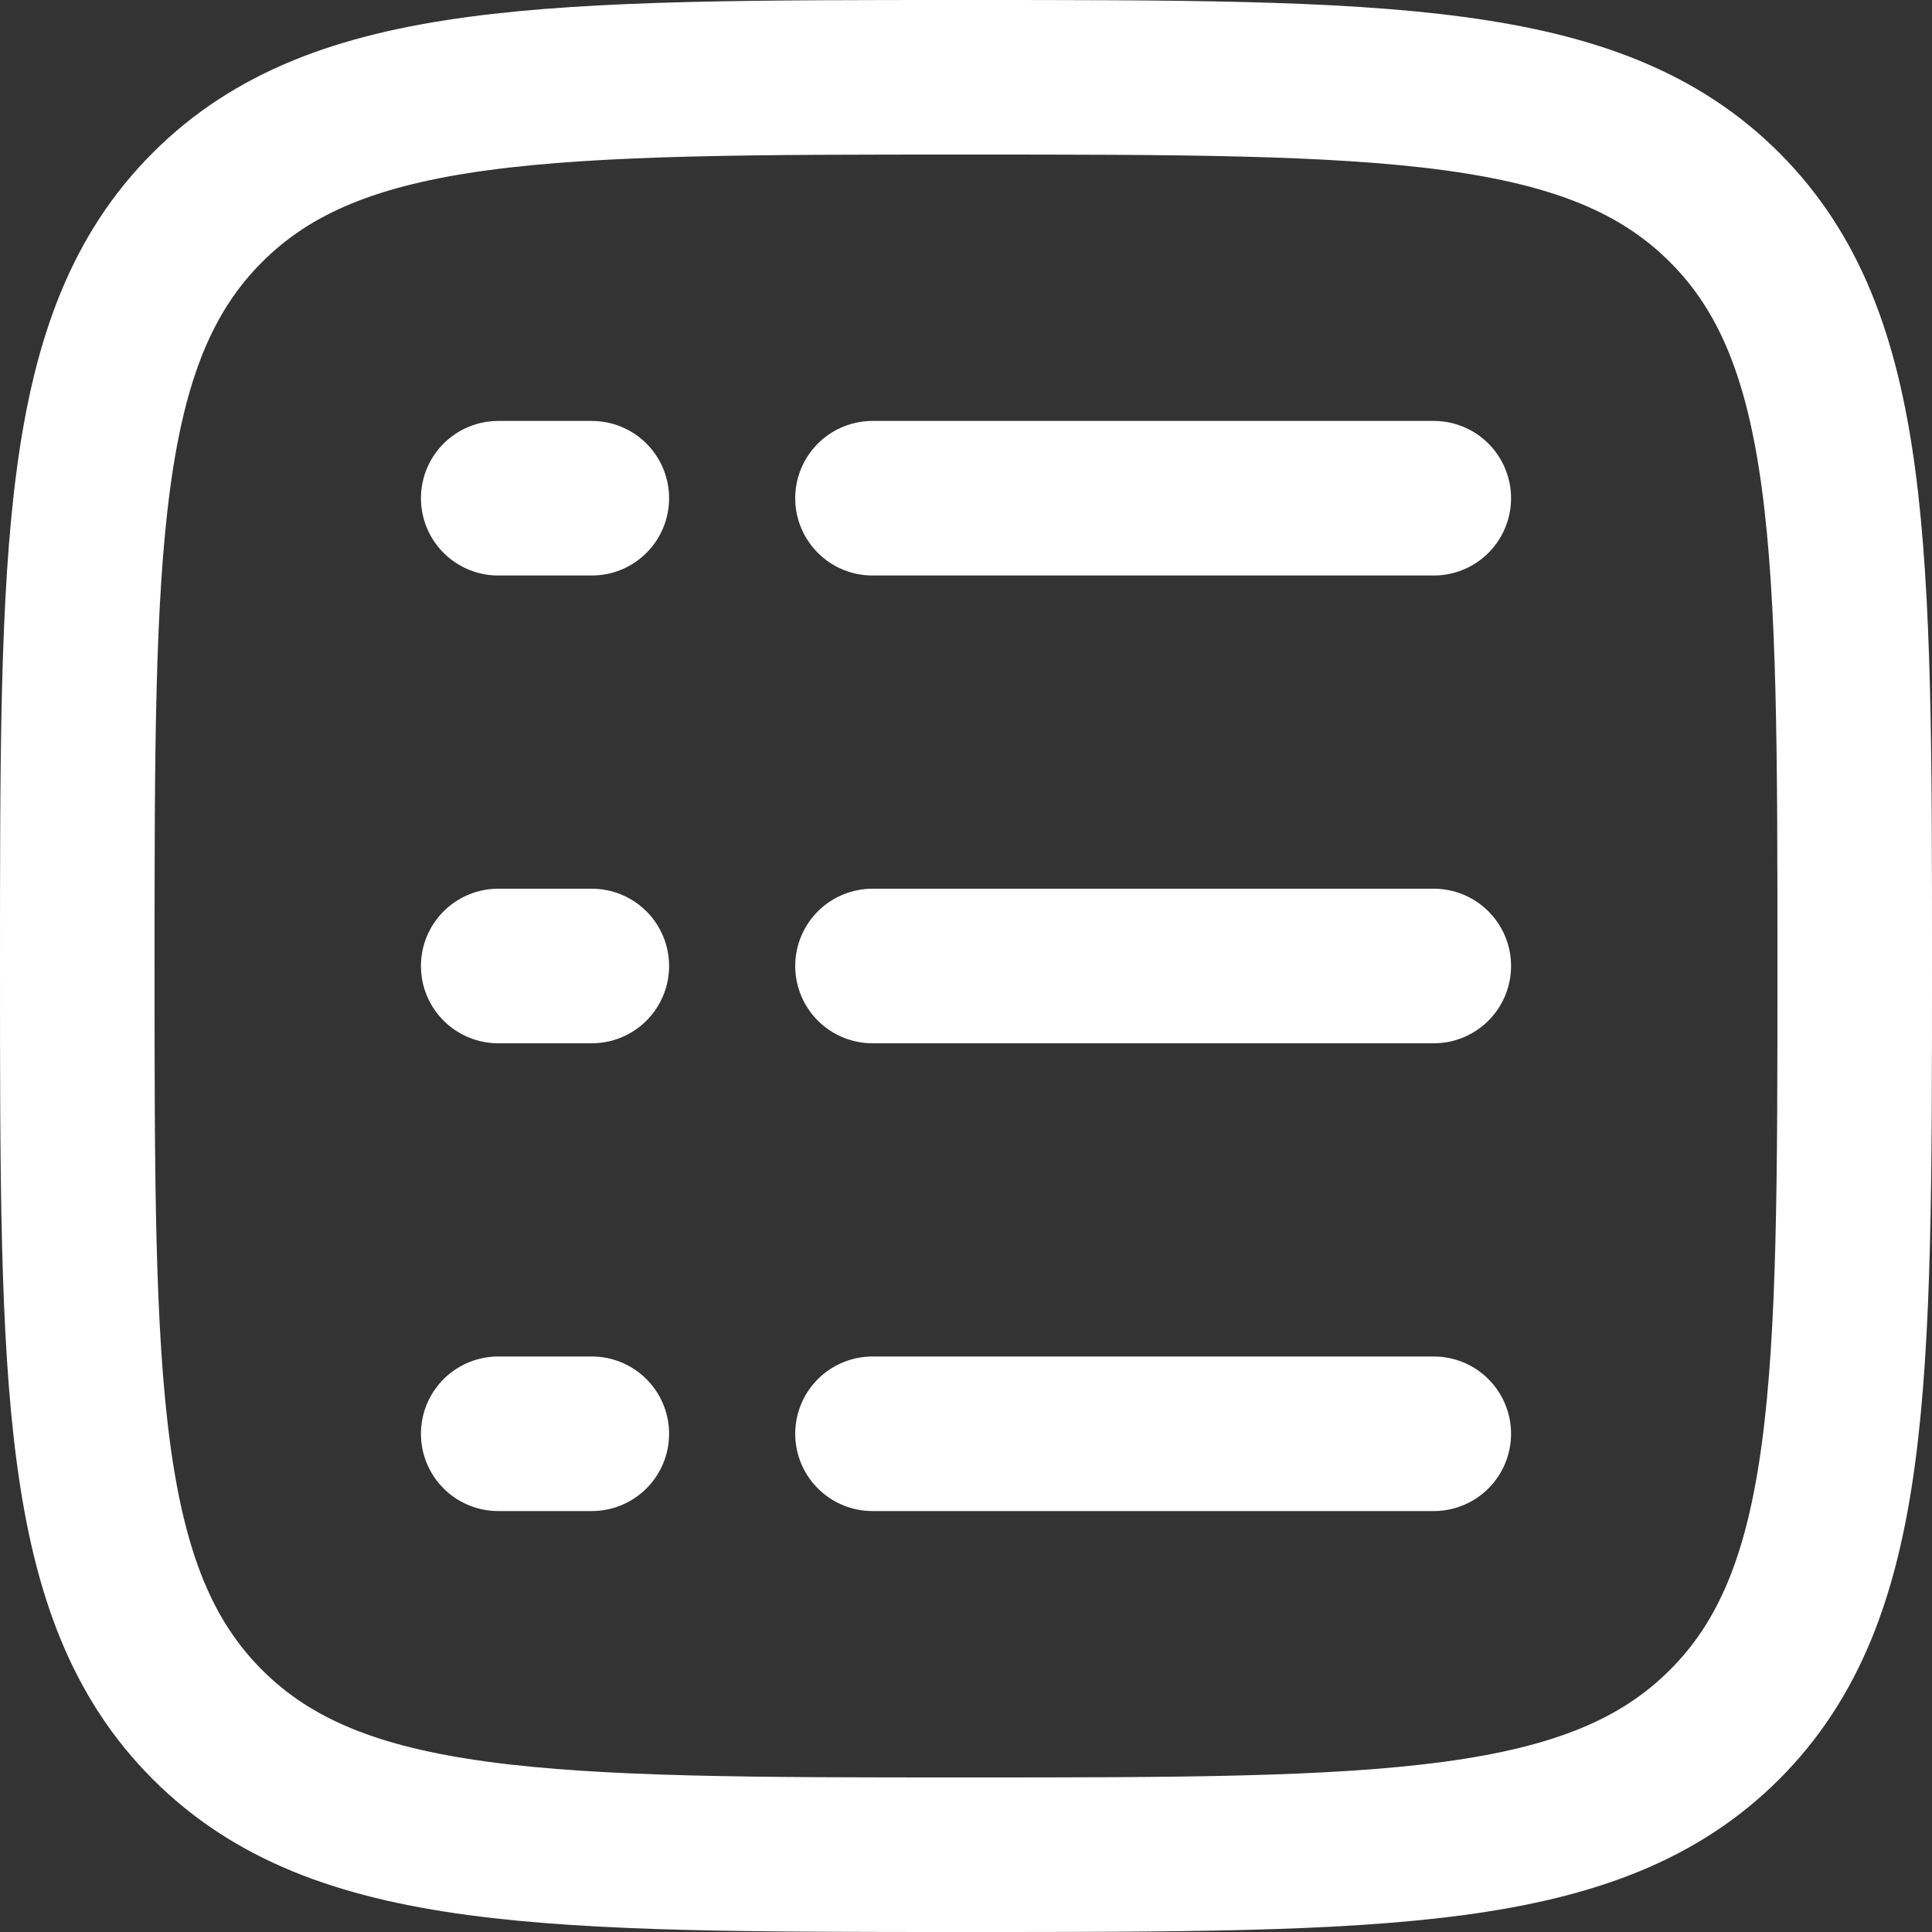<svg width="18" height="18" viewBox="0 0 25 25" fill="none" xmlns="http://www.w3.org/2000/svg">
<rect x="0" y="0" width="25" height="25" fill="#333333" stroke="none"/>
<path d="M11.29 6.447H18.553M6.447 6.447H7.658M6.447 12.5H7.658M6.447 18.553H7.658M11.29 12.5H18.553M11.29 18.553H18.553M1 12.5C1 7.079 1 4.368 2.684 2.684C4.368 1 7.078 1 12.5 1C17.921 1 20.632 1 22.316 2.684C24 4.368 24 7.078 24 12.5C24 17.921 24 20.632 22.316 22.316C20.632 24 17.922 24 12.5 24C7.079 24 4.368 24 2.684 22.316C1 20.632 1 17.922 1 12.5Z" stroke="white" stroke-width="2" stroke-linecap="round" stroke-linejoin="round"/>
</svg>

